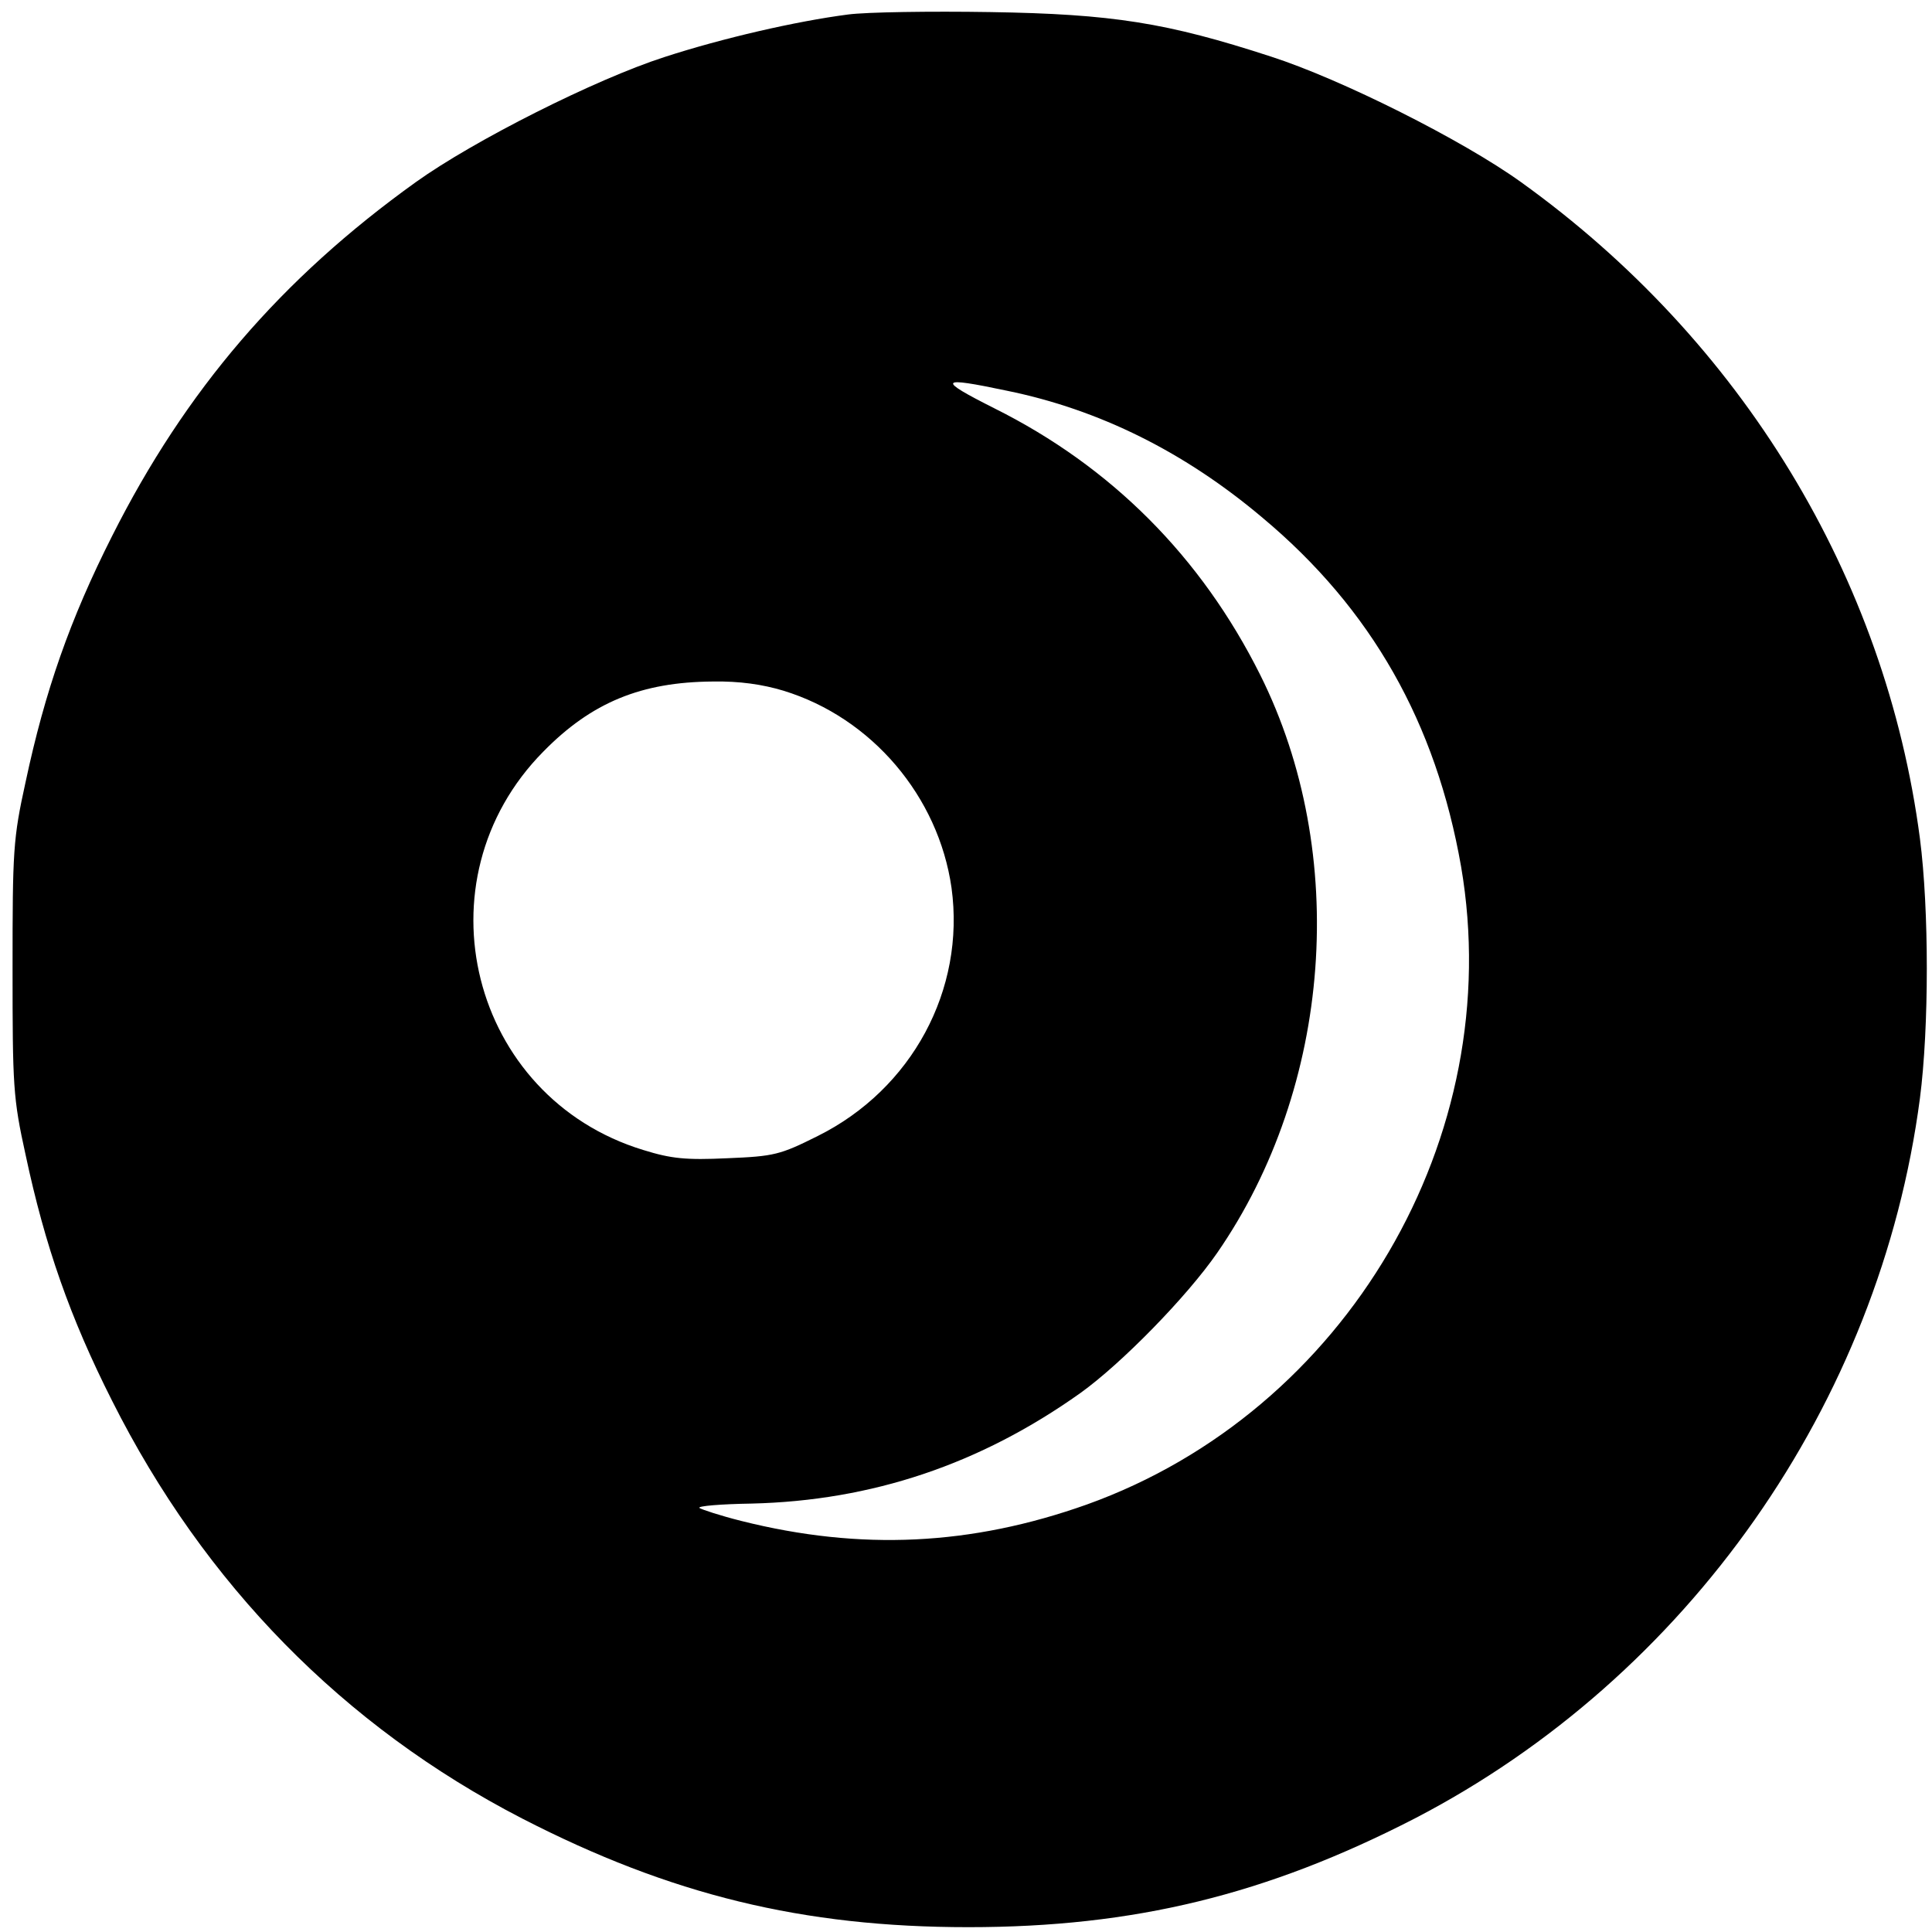 <svg xmlns="http://www.w3.org/2000/svg" width="533.333" height="533.333" version="1.0" viewBox="0 0 400 400"><path d="M175.6 3c-10.8 1.4-26 4.9-38 8.8-14.3 4.6-39.5 17.3-51.5 25.9-27.9 20-47.7 43.1-62.9 73.3-8.7 17.2-13.9 32.1-17.9 50.9-2.6 11.8-2.7 14.2-2.7 38.6s.1 26.8 2.7 38.6c4 18.8 9.2 33.7 17.9 50.9 19.1 38 47.9 67.4 84.9 86.5 30.7 15.8 58.1 22.5 92.4 22.5s61.7-6.7 92.4-22.5c56.5-29.3 96.3-85.9 104.6-149.1 1.9-14.7 1.9-39.1 0-53.8-7.1-54.1-36.9-103.1-82.6-135.9-12.1-8.7-37.2-21.3-51.8-26-21.5-7-32.7-8.8-58.1-9.2-12.4-.2-25.6 0-29.4.5m32.9 77.9c19.1 3.9 36.8 12.7 52.9 26.3 22.6 18.9 35.9 42.5 41.1 72.2 9.6 56-23.7 112.8-77.5 132.1-23.9 8.5-46.8 9.6-71.5 3.4-4.4-1.1-8.3-2.4-8.7-2.7-.4-.4 4.5-.8 10.8-.9 24.9-.6 47.3-8.1 68.1-22.9 8.5-6.1 22-19.9 28.3-29 23.8-34.4 27.4-82.7 8.9-119.7-12.2-24.4-30.8-43.1-55.1-55.2-11.9-6-11.5-6.6 2.7-3.6M162.2 143c18.3 5.6 32.1 21.9 34.8 40.8 2.9 21.1-8.2 41.7-27.7 51.4-7.8 3.9-9 4.2-18.7 4.6-8.6.4-11.6.1-17.4-1.7-35.8-10.9-47.1-55.8-20.7-82.5 10-10.2 20.3-14.4 35.1-14.5 5.5-.1 10.3.6 14.6 1.9"/></svg>